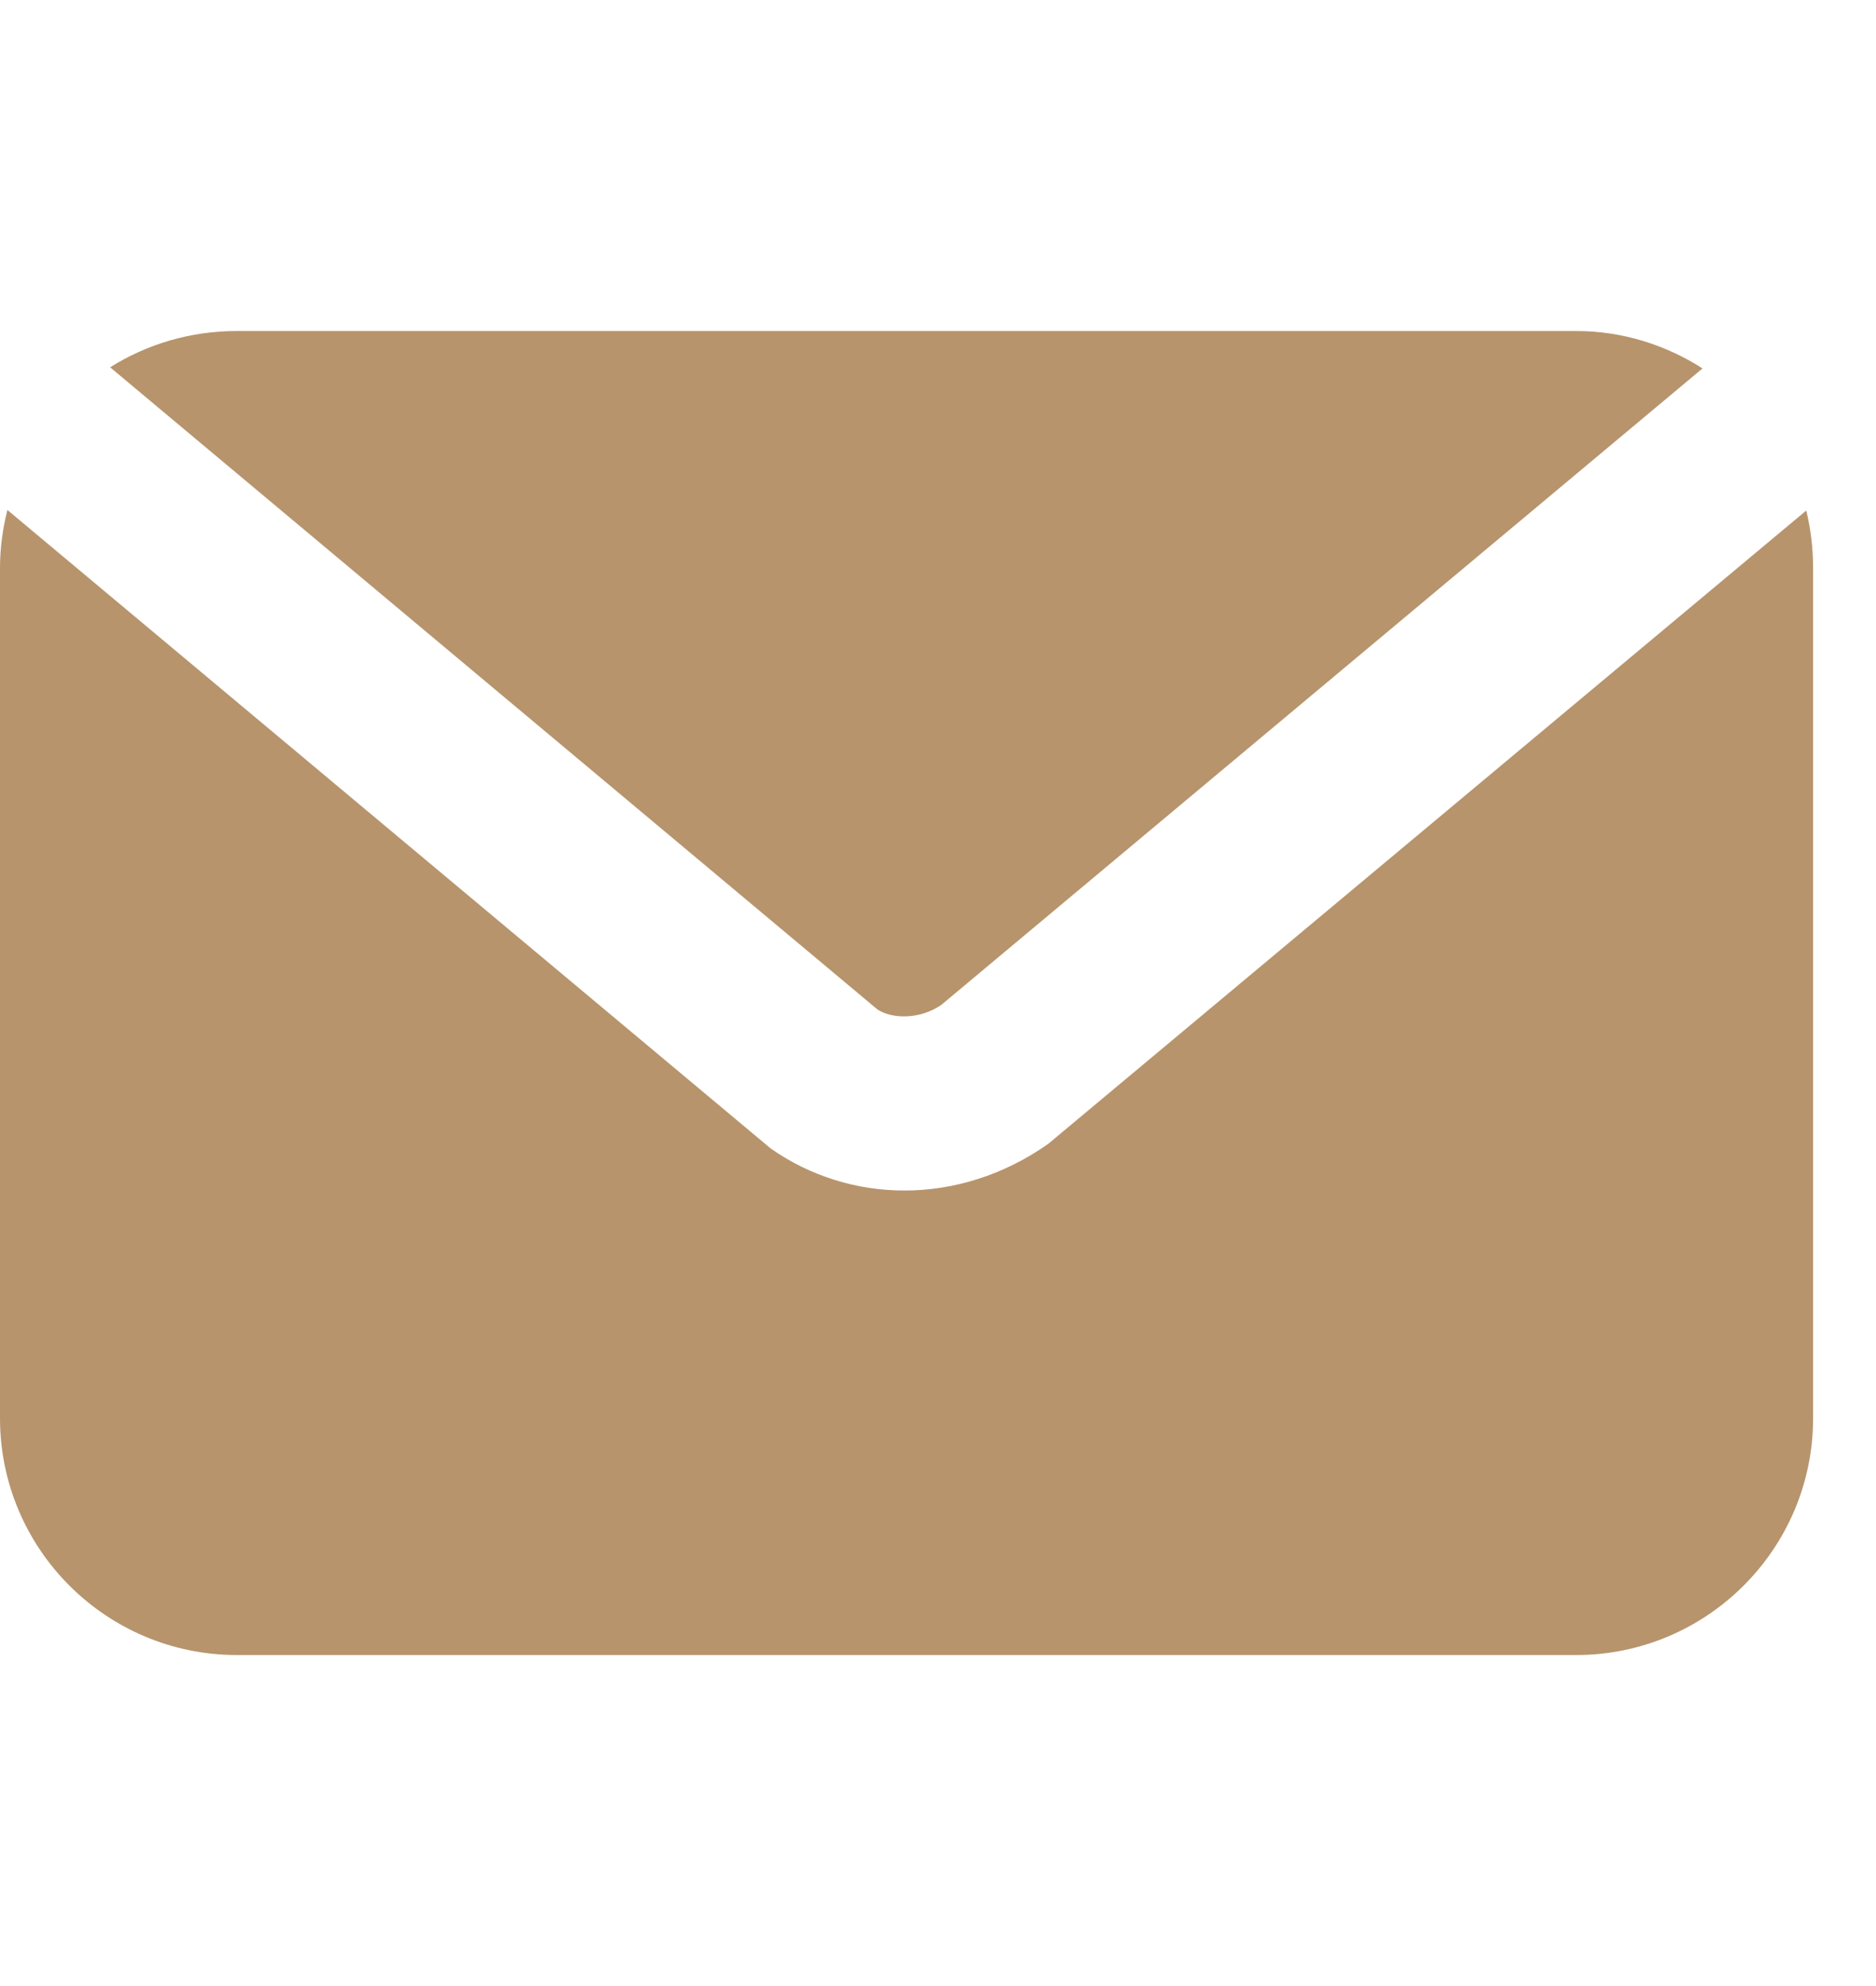 <svg width="17" height="18" viewBox="0 0 17 18" fill="none" xmlns="http://www.w3.org/2000/svg">
<path d="M7.95 9.148C8.086 9.239 8.342 9.239 8.532 9.106L15.428 3.339C15.091 3.124 14.699 3 14.282 3H2.147C1.726 3 1.332 3.119 0.998 3.329L7.95 9.148Z" fill="#B7946C"/>
<path d="M9.499 10.367C9.096 10.651 8.642 10.79 8.195 10.79C7.767 10.79 7.345 10.662 6.984 10.409L0.067 4.622C0.024 4.793 0 4.969 0 5.147V12.853C0 14.038 0.962 15 2.147 15H14.282C15.467 15 16.43 14.038 16.43 12.853V5.147C16.43 4.97 16.409 4.796 16.368 4.627L9.499 10.367Z" fill="#B7946C"/>
</svg>
